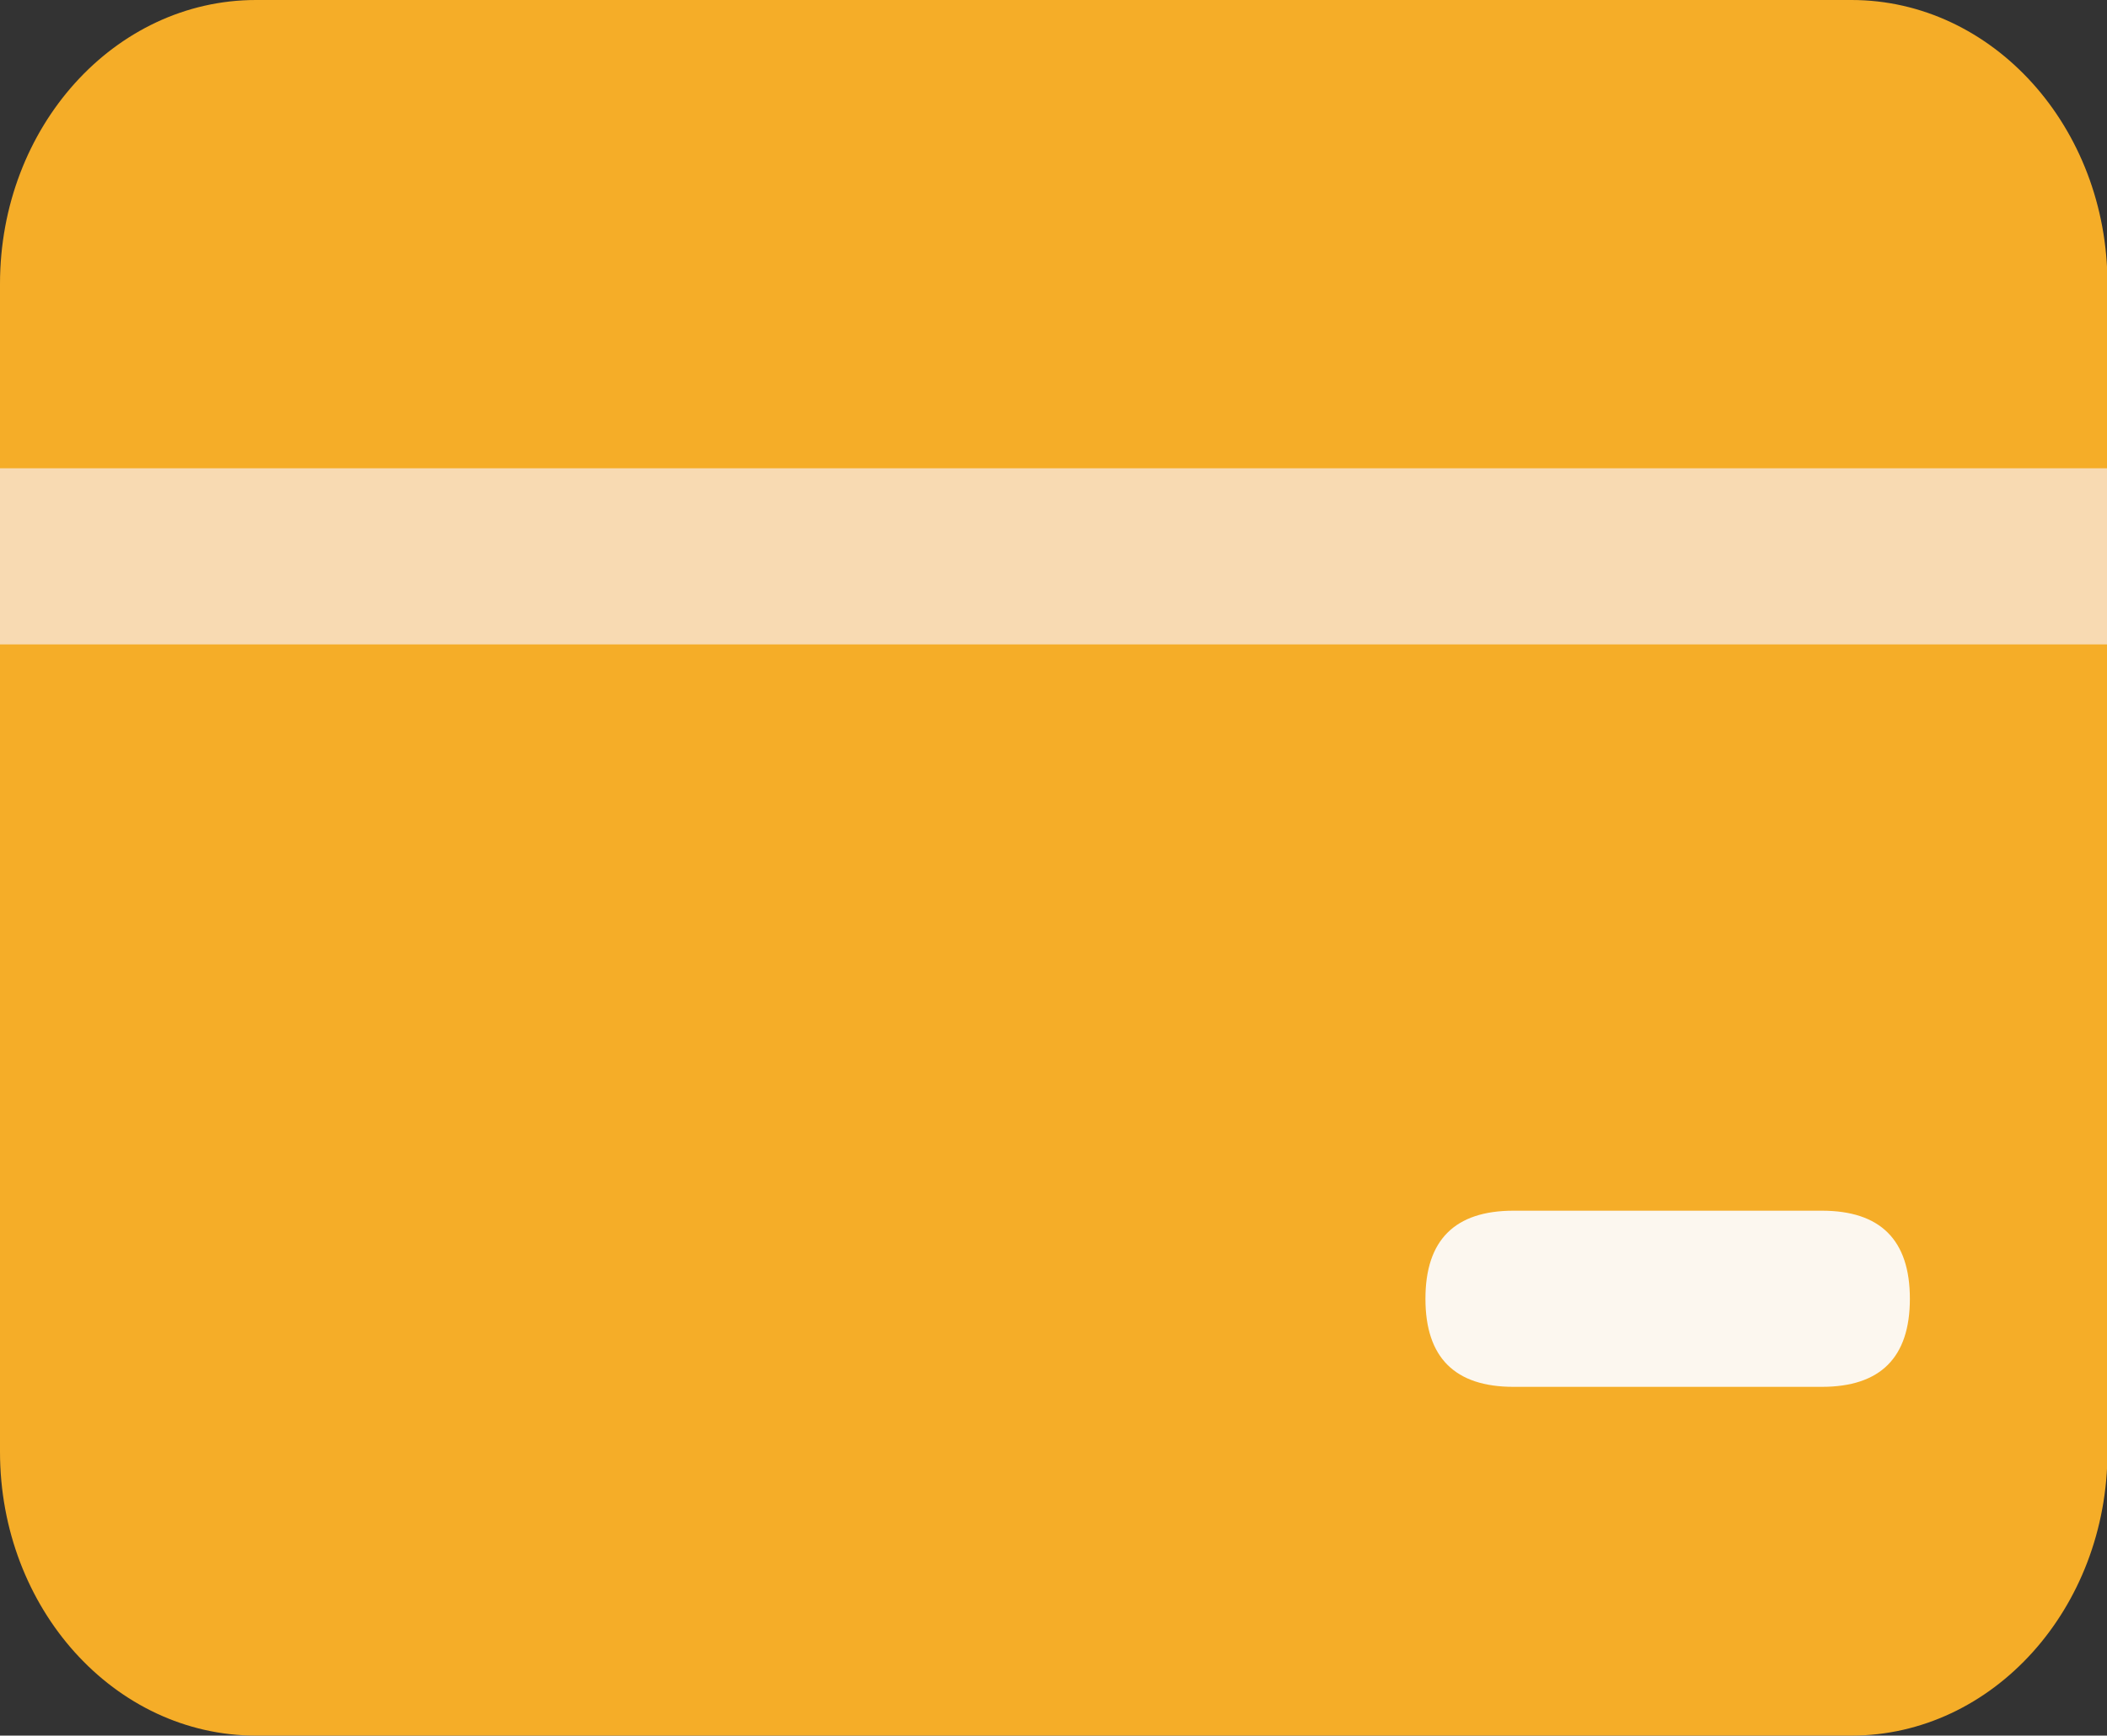 <?xml version="1.0" standalone="no"?><!DOCTYPE svg PUBLIC "-//W3C//DTD SVG 1.1//EN" "http://www.w3.org/Graphics/SVG/1.1/DTD/svg11.dtd"><svg t="1658733733258" class="icon" viewBox="0 0 1243 1024" version="1.1" xmlns="http://www.w3.org/2000/svg" p-id="34534" xmlns:xlink="http://www.w3.org/1999/xlink" width="242.773" height="200"><rect x="0" y="0" width="1243" height="1024" fill="#333333" stroke="none"/><defs><style type="text/css"></style></defs><path d="M1243.28 167.491v689.018c0 92.493-67.724 167.491-151.037 167.491H151.037C67.551 1024 0 949.001 0 856.509V167.491C0 74.999 67.551 0 151.037 0h941.207c83.313 0 151.037 74.999 151.037 167.491z" fill="#F5AD28" p-id="34535" data-spm-anchor-id="a313x.7781069.0.i7" class="selected"></path><path d="M0 276.265h1243.28v103.924H0z" fill="#F8DAB2" p-id="34536"></path><path d="M840.92 714.306m51.962 0l181.867 0q51.962 0 51.962 51.962l0 0q0 51.962-51.962 51.962l-181.867 0q-51.962 0-51.962-51.962l0 0q0-51.962 51.962-51.962Z" fill="#FCF7EF" p-id="34537"></path></svg>